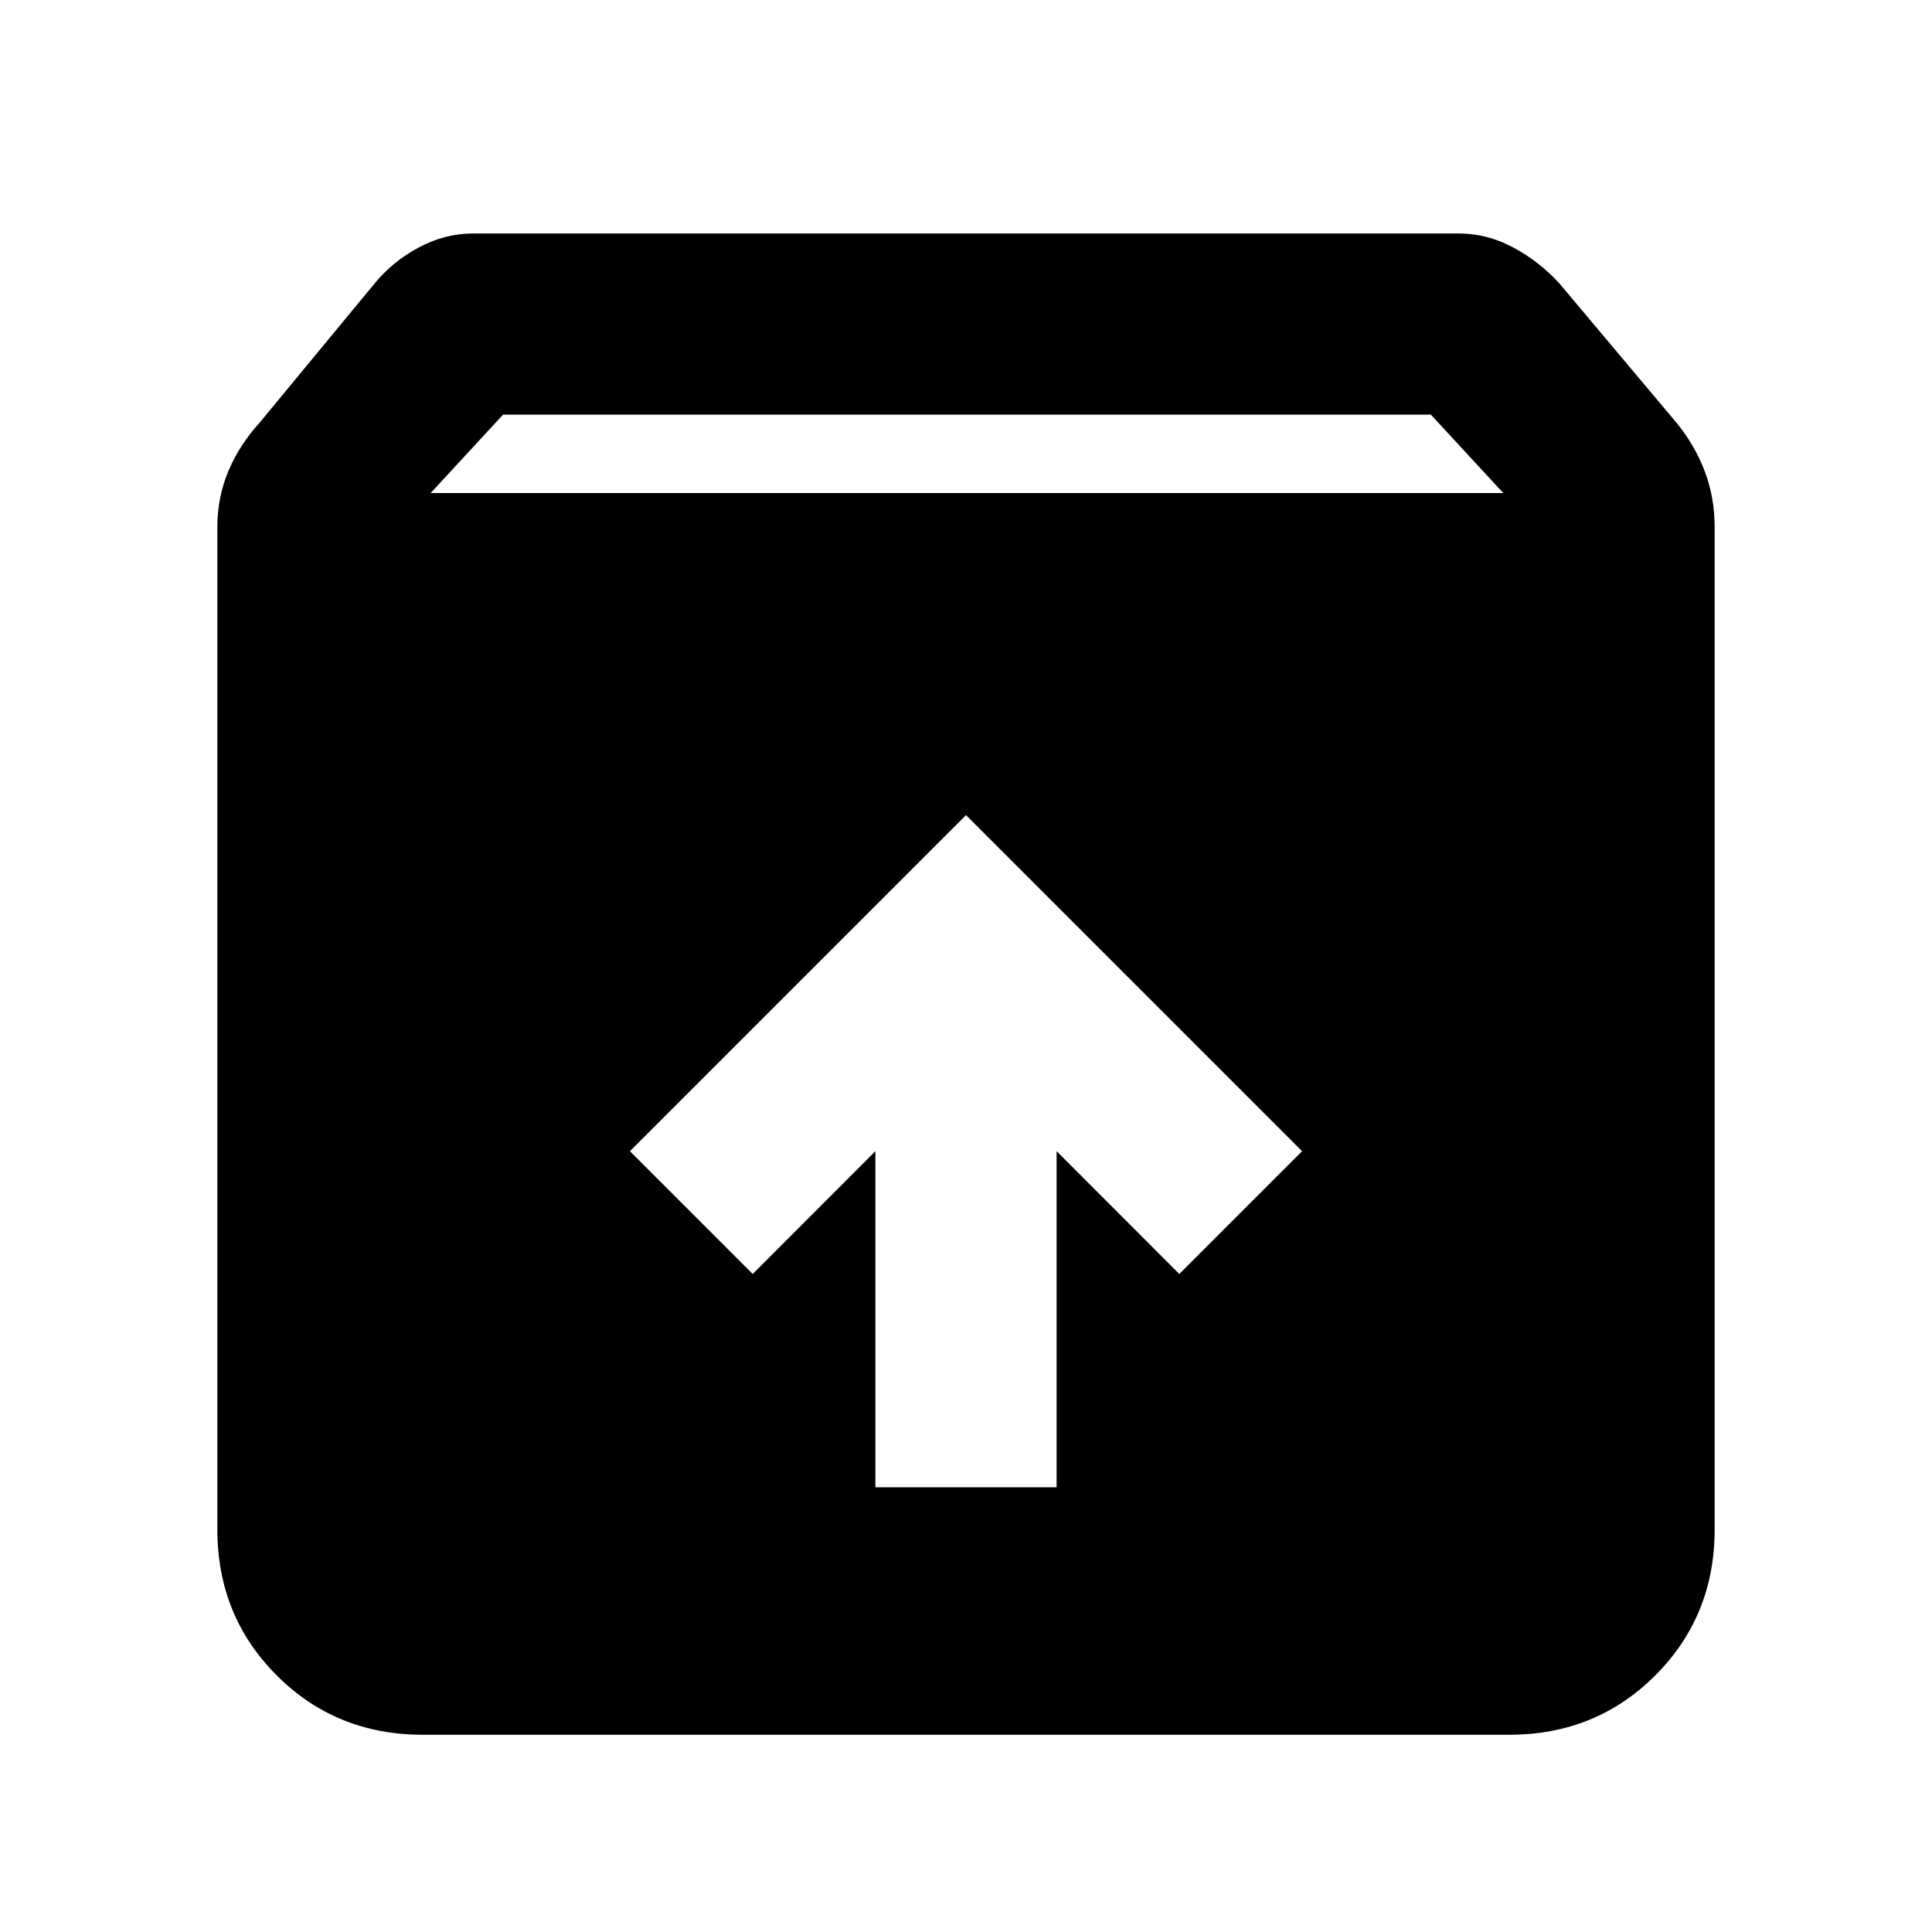 <svg xmlns="http://www.w3.org/2000/svg" height="20" width="20"><path d="M4.375 17.958Q3.479 17.958 2.865 17.344Q2.25 16.729 2.25 15.833V5.458Q2.25 5.146 2.365 4.875Q2.479 4.604 2.688 4.375L3.875 2.938Q4.062 2.708 4.333 2.563Q4.604 2.417 4.896 2.417H15.104Q15.396 2.417 15.667 2.563Q15.938 2.708 16.146 2.938L17.354 4.375Q17.542 4.604 17.646 4.875Q17.75 5.146 17.75 5.458V15.833Q17.75 16.729 17.135 17.344Q16.521 17.958 15.625 17.958ZM4.458 5.104H15.562L14.812 4.292H5.208ZM9.062 15.396H10.938V11.917L12.208 13.188L13.479 11.917L10 8.438L6.521 11.917L7.792 13.188L9.062 11.917Z"/></svg>